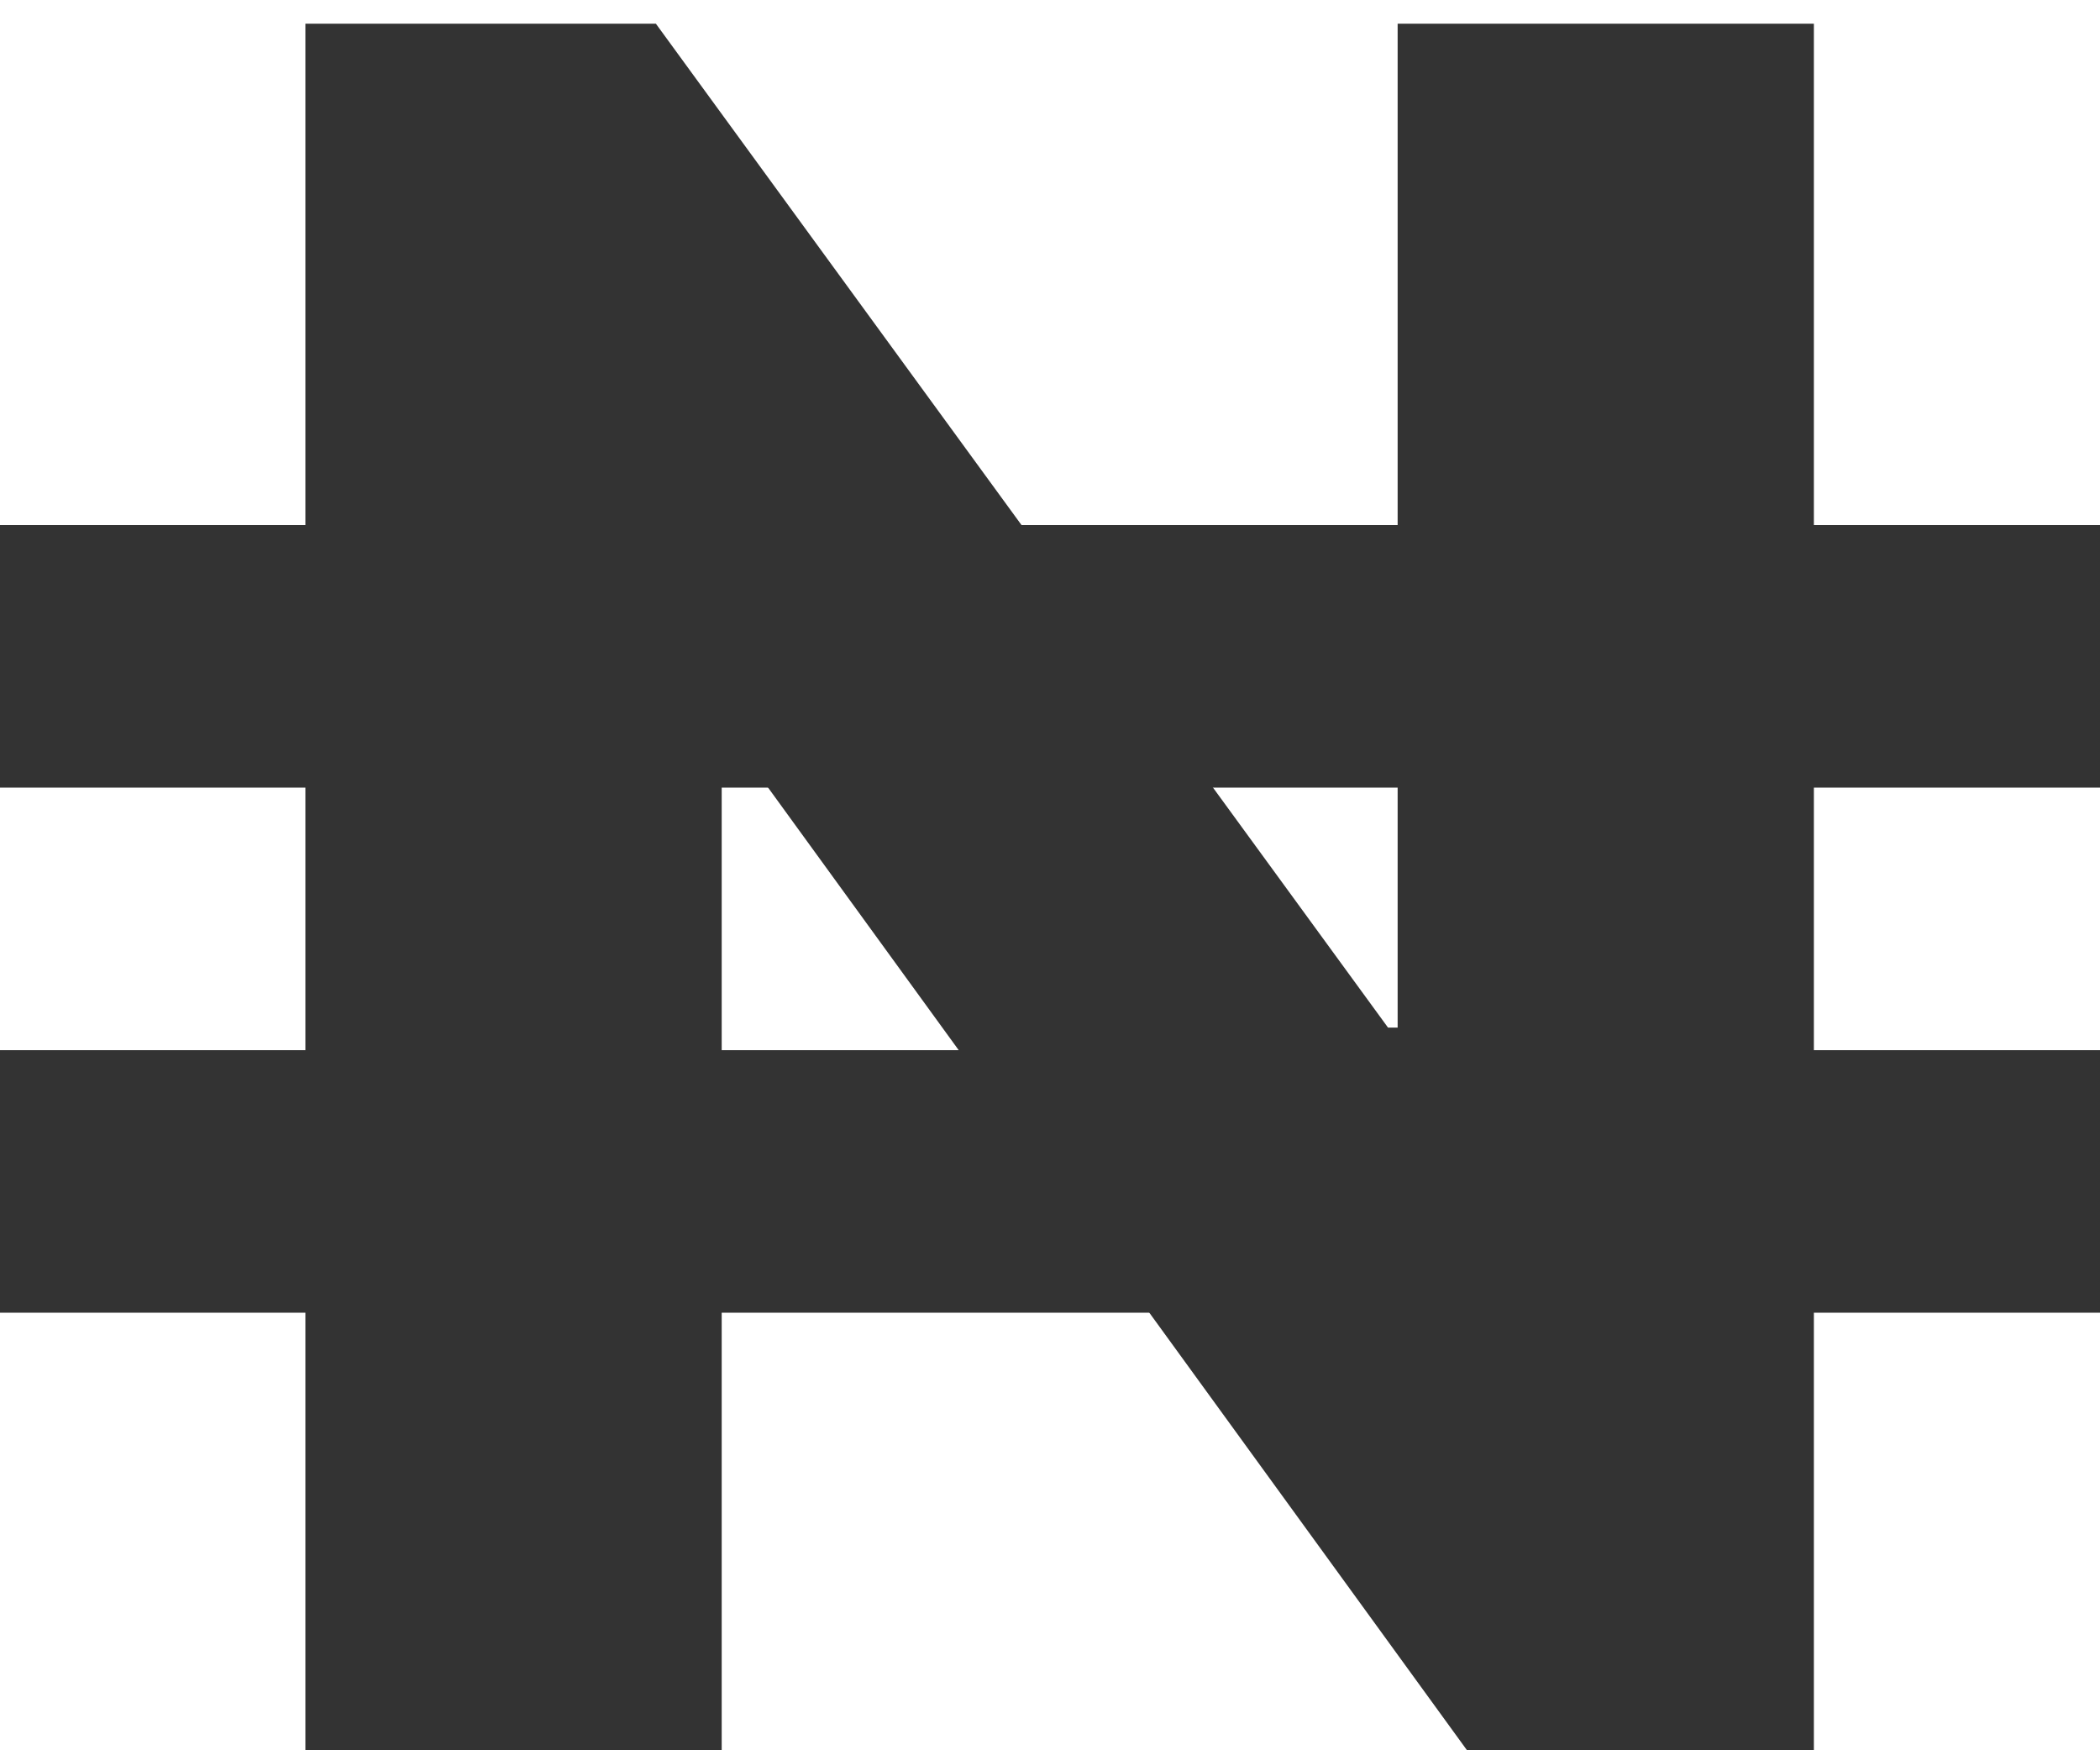 <svg fill="none" height="20" viewBox="0 0 24 20" width="24" xmlns="http://www.w3.org/2000/svg">
    <path
        d="M8.248 20V8.42H8.357L16.766 20H20.73V0.271H15.973V11.742H15.863L7.496 0.271H3.49V20H8.248Z"
        fill="#333333" />
    <line stroke="#333333" stroke-width="3" x2="24" y1="7.5" y2="7.5" />
    <line stroke="#333333" stroke-width="3" x2="24" y1="13.5" y2="13.5" />
</svg>
